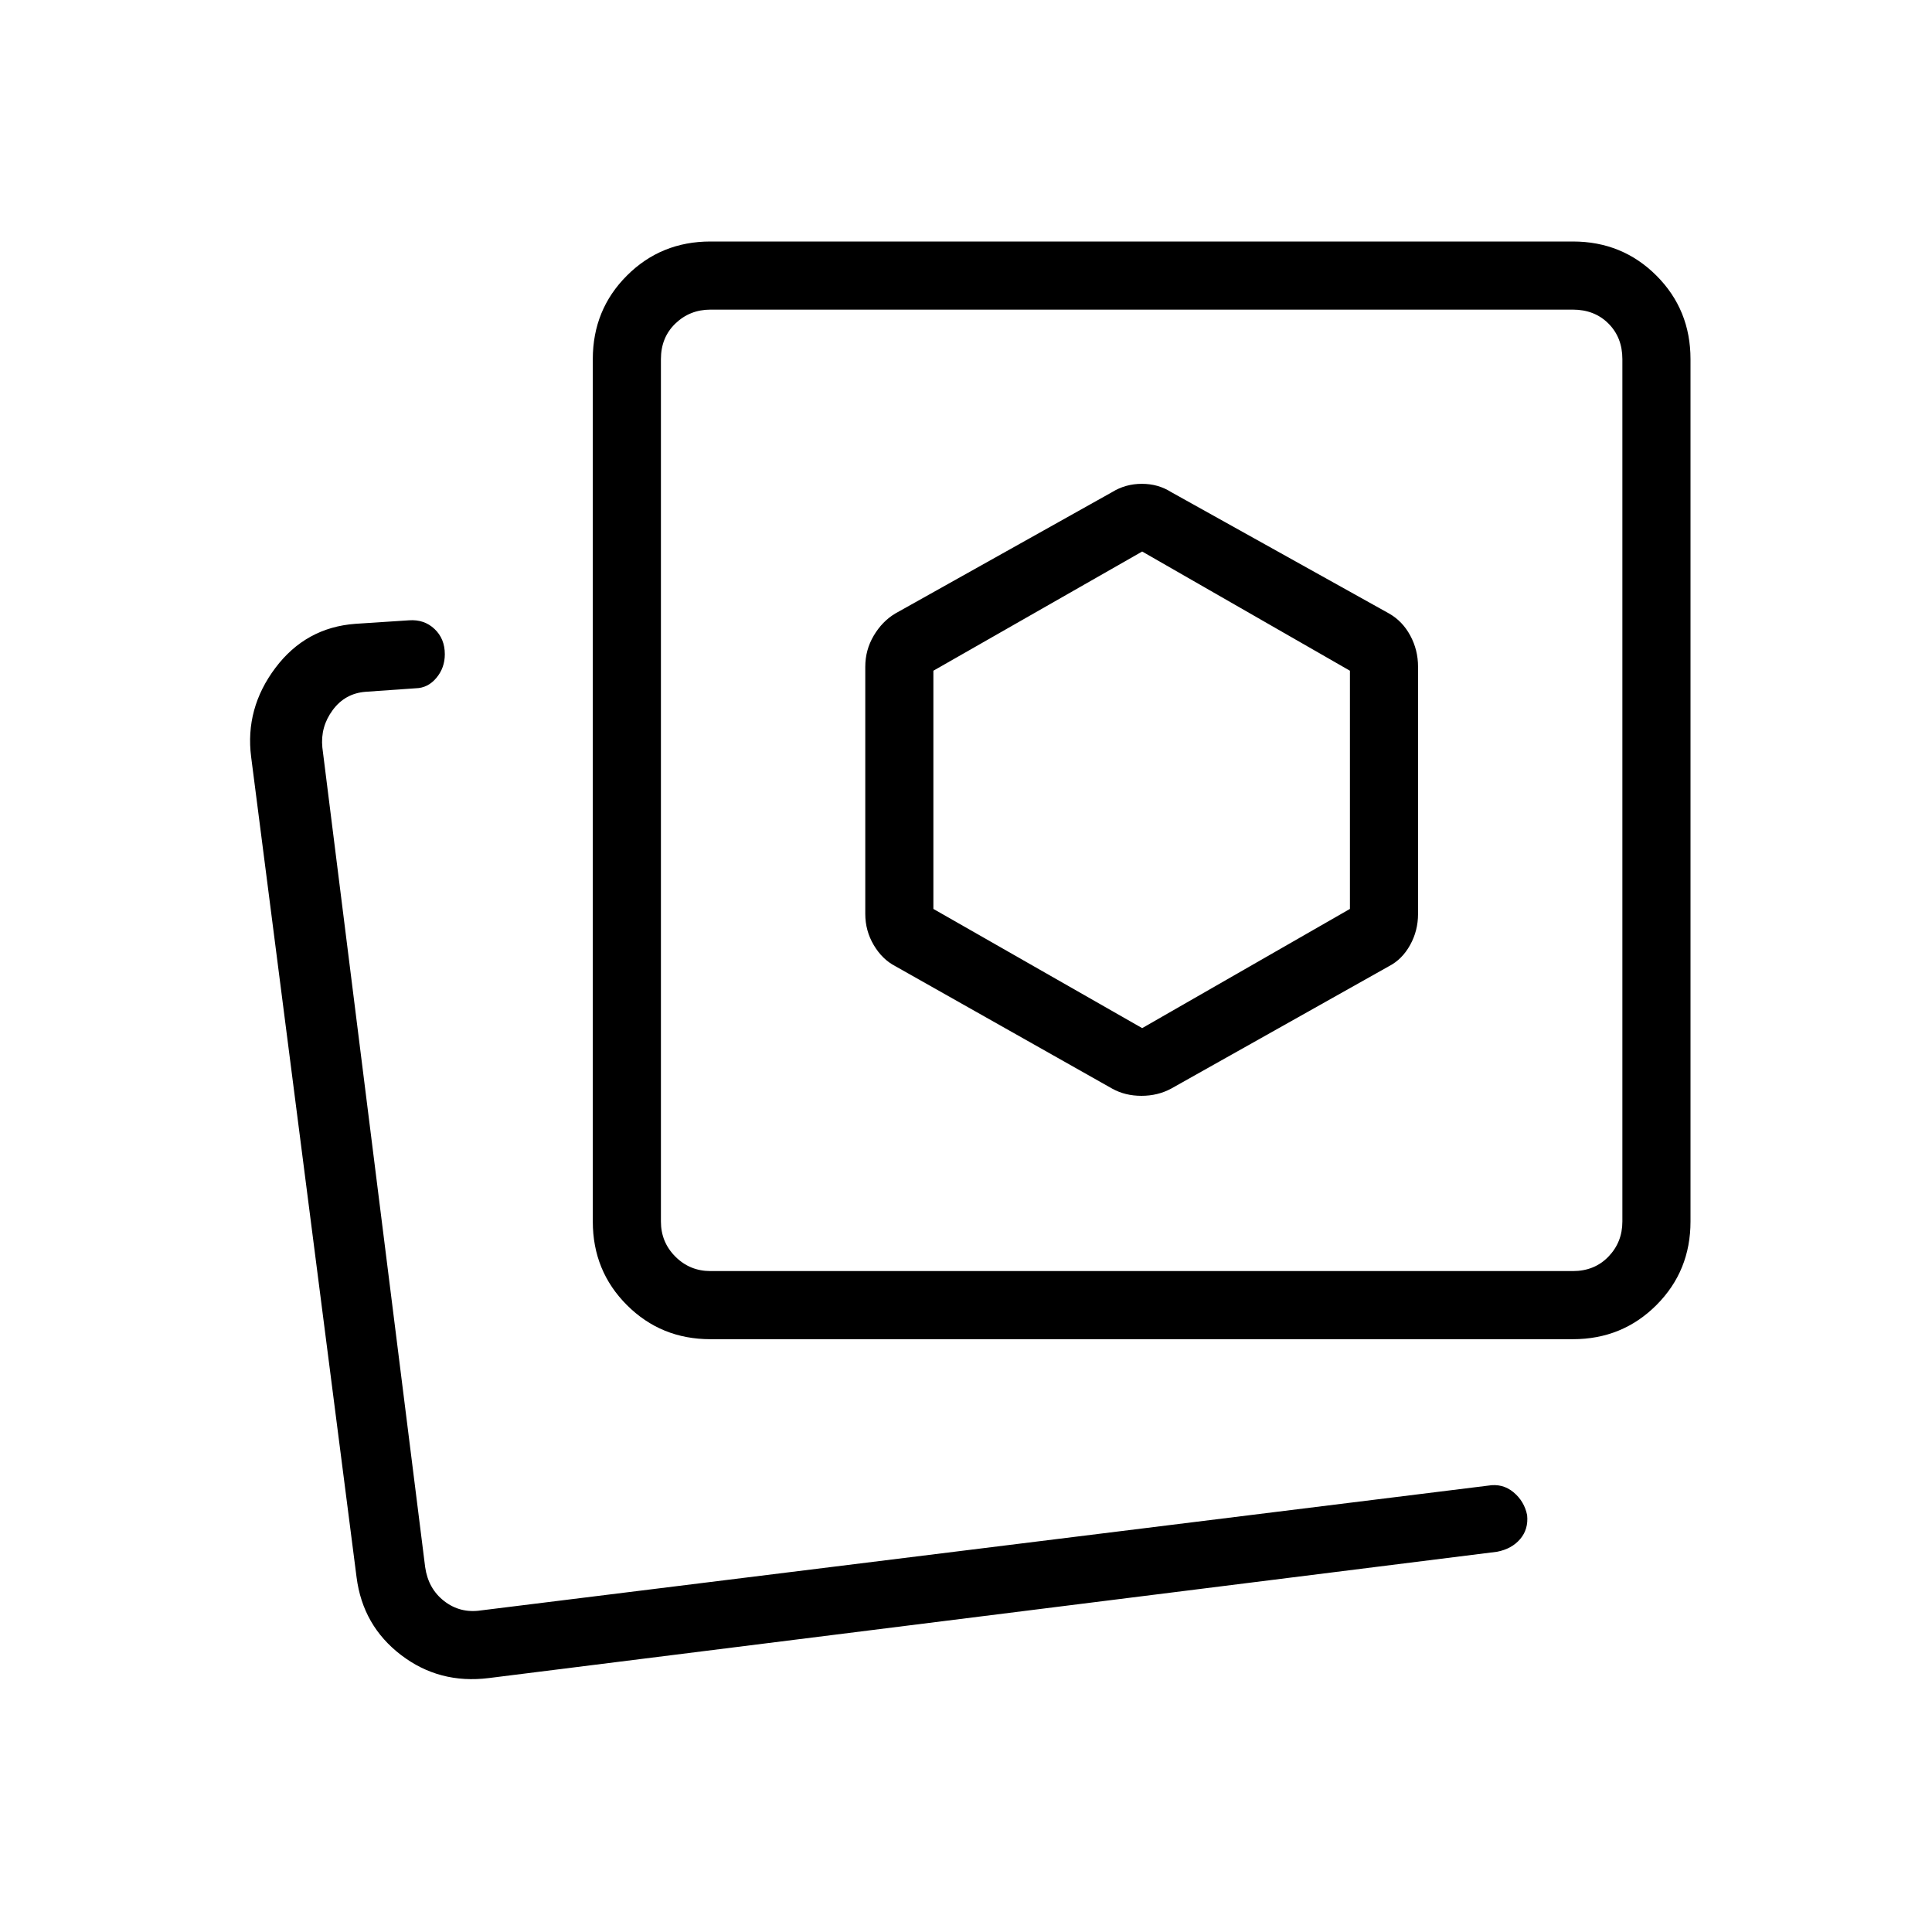<svg xmlns="http://www.w3.org/2000/svg" height="40" viewBox="0 -960 960 960" width="40"><path d="m581.9-419.05 108.36-60.9q6.47-3.37 10.41-10.47 3.95-7.11 3.95-15.45v-122.82q0-8.35-3.86-15.49-3.85-7.15-10.5-10.95L581.9-715.51q-6.43-4.08-14.51-4.08t-14.72 4.08l-107.85 60.38q-6.47 3.89-10.67 10.99t-4.2 15.45v122.82q0 8.34 4.2 15.45 4.2 7.1 10.67 10.47l107.85 60.9q6.42 3.56 14.5 3.56 8.09 0 14.73-3.56ZM353.03-294.56q-24.58 0-41.52-16.95-16.95-16.94-16.95-41.52v-428.51q0-24.58 16.95-41.52Q328.45-840 353.03-840h428.51q24.58 0 41.52 16.94Q840-806.12 840-781.54v428.51q0 24.58-16.94 41.52-16.94 16.95-41.52 16.95H353.03Zm0-33.85h428.51q10.77 0 17.69-7.18 6.92-7.18 6.92-17.44v-428.51q0-10.77-6.92-17.69-6.92-6.92-17.69-6.92H353.03q-10.26 0-17.44 6.92-7.18 6.92-7.18 17.69v428.51q0 10.26 7.18 17.44 7.18 7.18 17.44 7.18Zm214.51-239.13ZM214.1-156.72Zm28.77 30.54q-24.59 3.08-43.6-11.46-19.01-14.54-22.09-38.62l-52.39-407.66q-3.07-24.08 12.04-44.19t39.78-21.92l26.62-1.74q7.56-.54 12.68 4.3t5.12 12.55q0 6.76-4.2 11.77-4.2 5.02-10.27 5.15l-24.84 1.74q-10.26.77-16.41 9.11-6.16 8.33-5.13 18.59l51.08 407.23q1.53 10.77 9.48 16.92 7.95 6.15 18.21 4.62l500.41-62q7.26-1.24 12.67 3.26t6.79 11.38q.72 7-3.45 11.89-4.16 4.89-11.45 6.31l-501.05 62.77Zm324.67-322.95-103.75-59.23v-118.36l103.75-59.23 103.23 59.23v118.36l-103.23 59.23Z"/></svg>